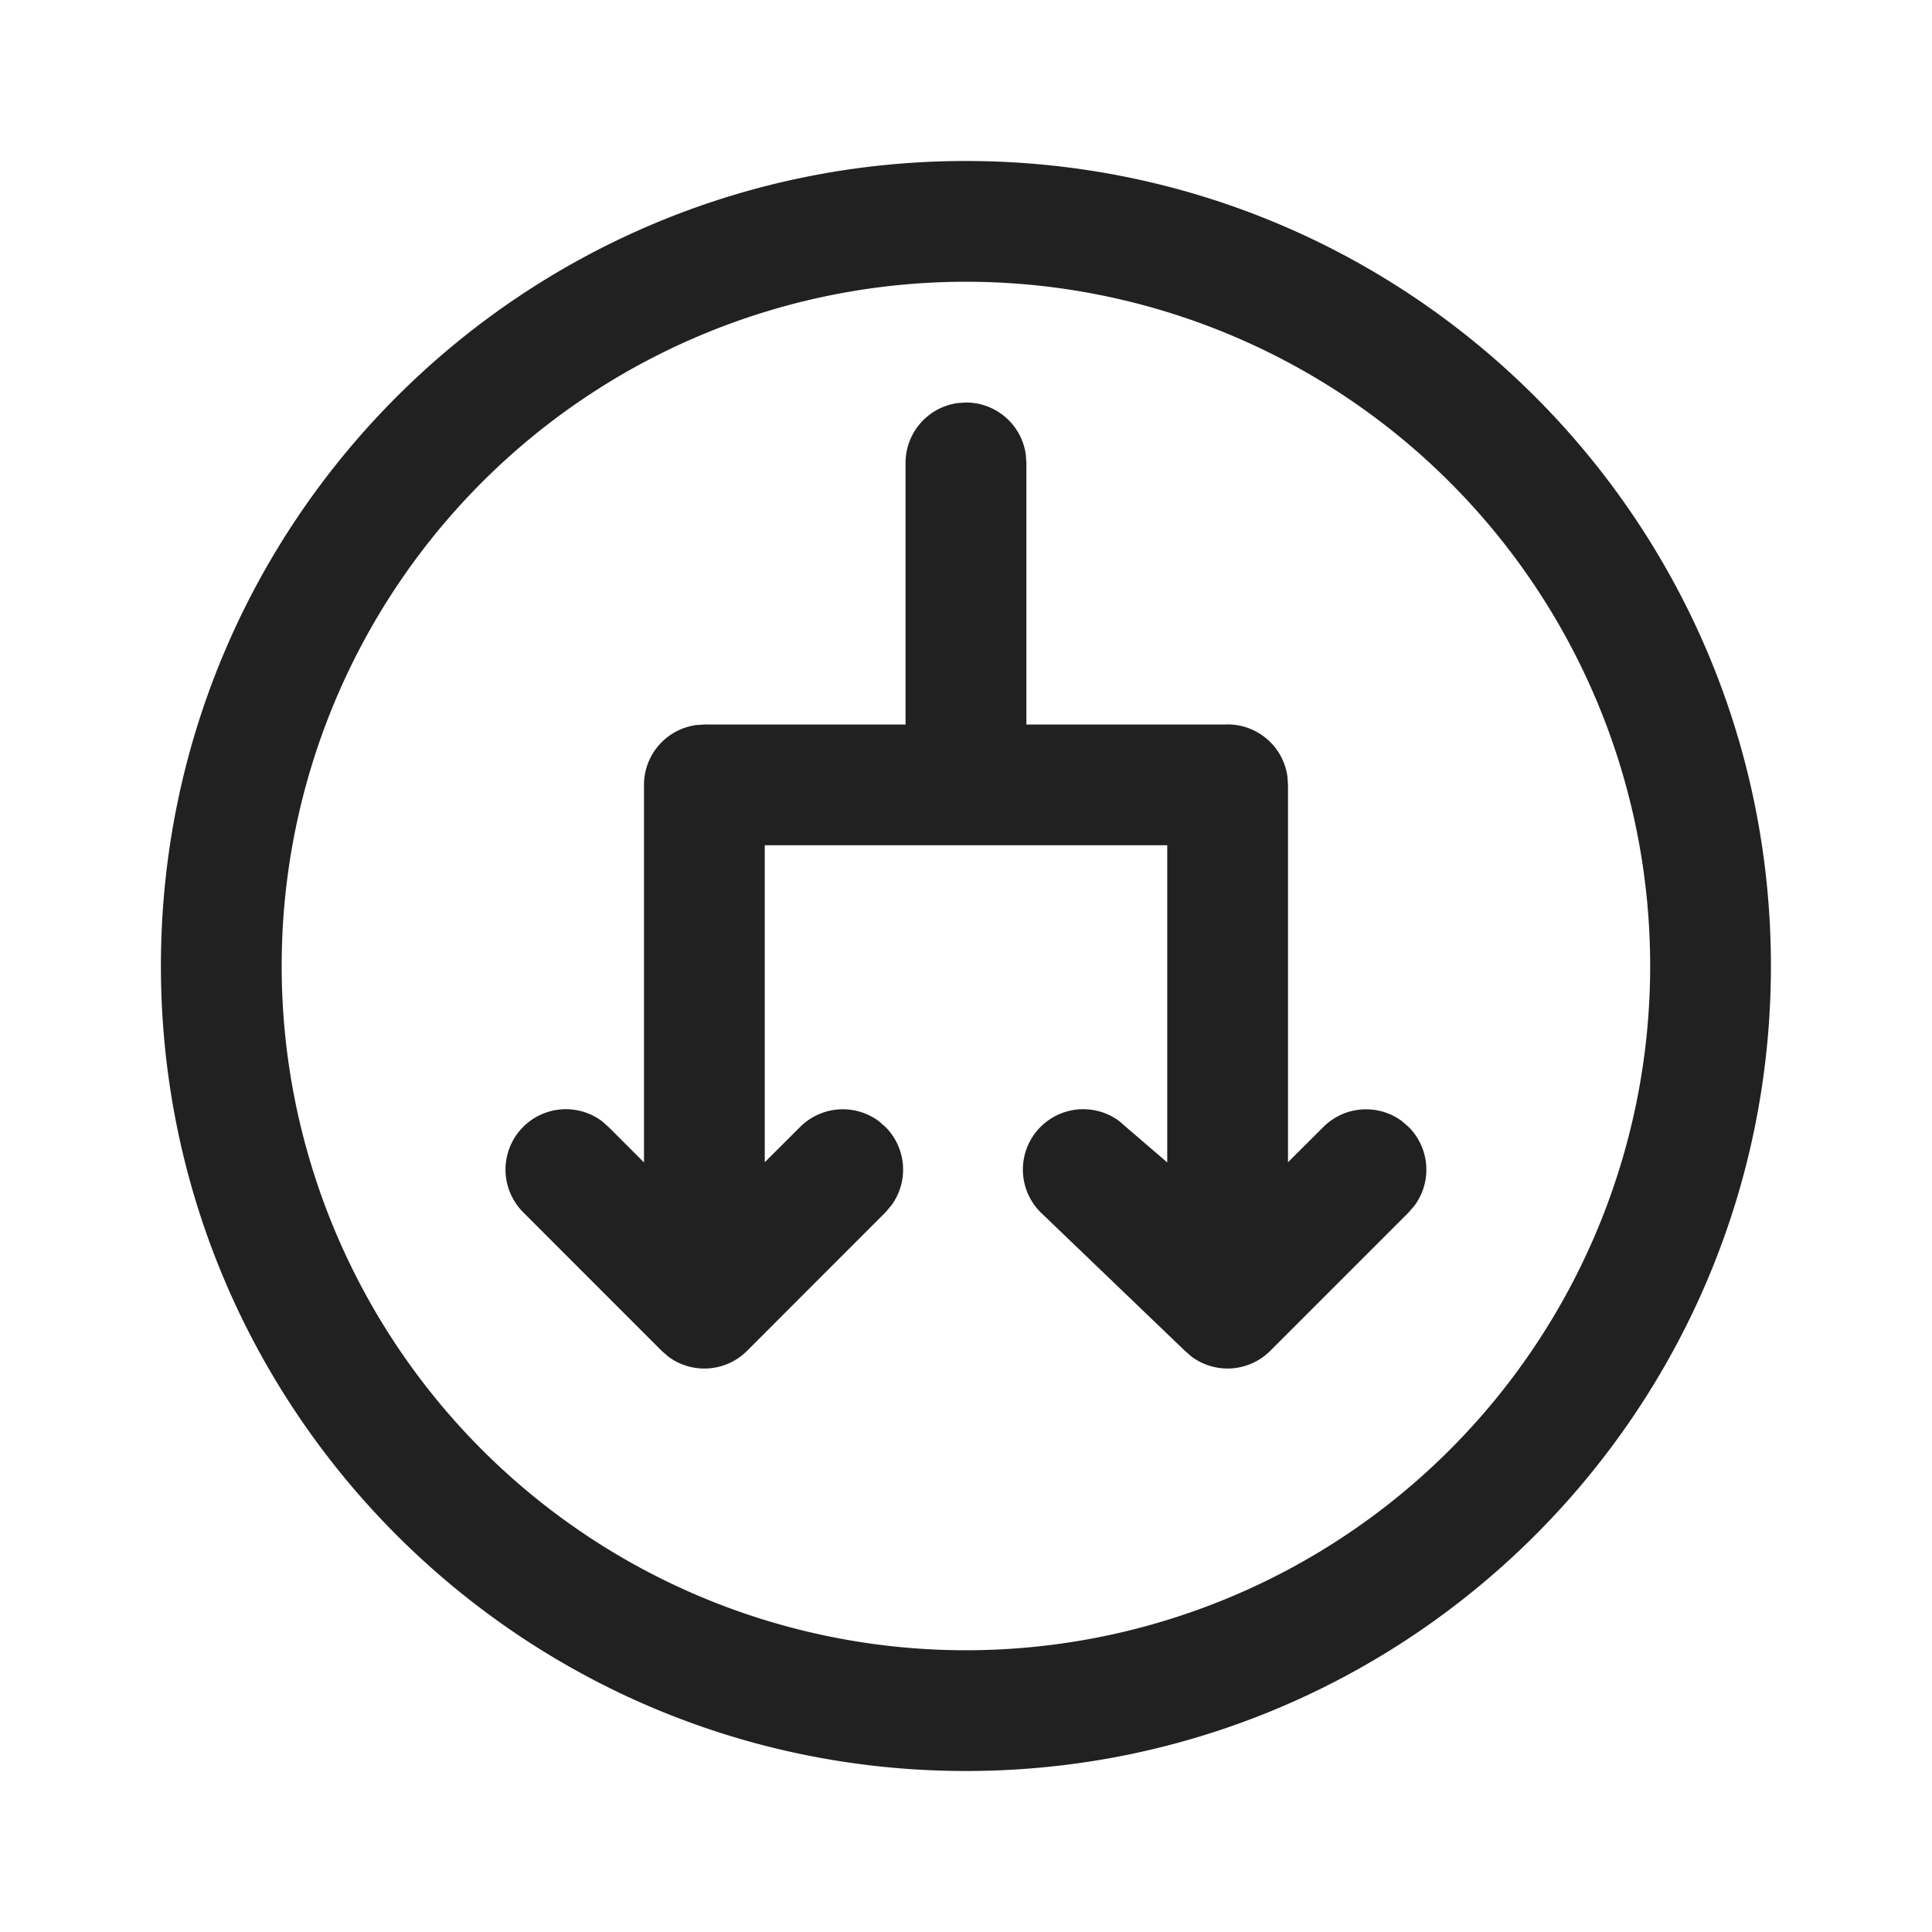 <svg width="24" height="24" fill="none" viewBox="0 0 24 24" xmlns="http://www.w3.org/2000/svg"><path d="m11 14-.084-.073a.75.75 0 0 0-.977.073l-.439.438V10.5h5v3.94l-.512-.44-.084-.073a.75.75 0 0 0-.977 1.133l1.792 1.72.084.073a.75.75 0 0 0 .976-.072l1.72-1.72.073-.085a.75.75 0 0 0-.073-.976l-.084-.073a.75.75 0 0 0-.976.073l-.439.438v-4.69l-.007-.101a.75.75 0 0 0-.743-.648L15.23 9h-2.48V5.75l-.007-.102a.75.75 0 0 0-.744-.648l-.101.007a.75.75 0 0 0-.649.743V9H8.794A.763.763 0 0 0 8.75 9l-.102.007A.75.75 0 0 0 8 9.749v4.691L7.56 14l-.083-.073A.75.75 0 0 0 6.5 15.06l1.719 1.72.084.073a.75.75 0 0 0 .977-.072L11 15.06l.072-.085A.75.75 0 0 0 11 14Zm-9.001-2c0 5.522 4.477 10 10 10s10-4.478 10-10c0-5.524-4.477-10-10-10s-10 4.476-10 10Zm18.5 0a8.5 8.5 0 1 1-17 0 8.5 8.5 0 0 1 17 0Z" fill="#212121"/></svg>